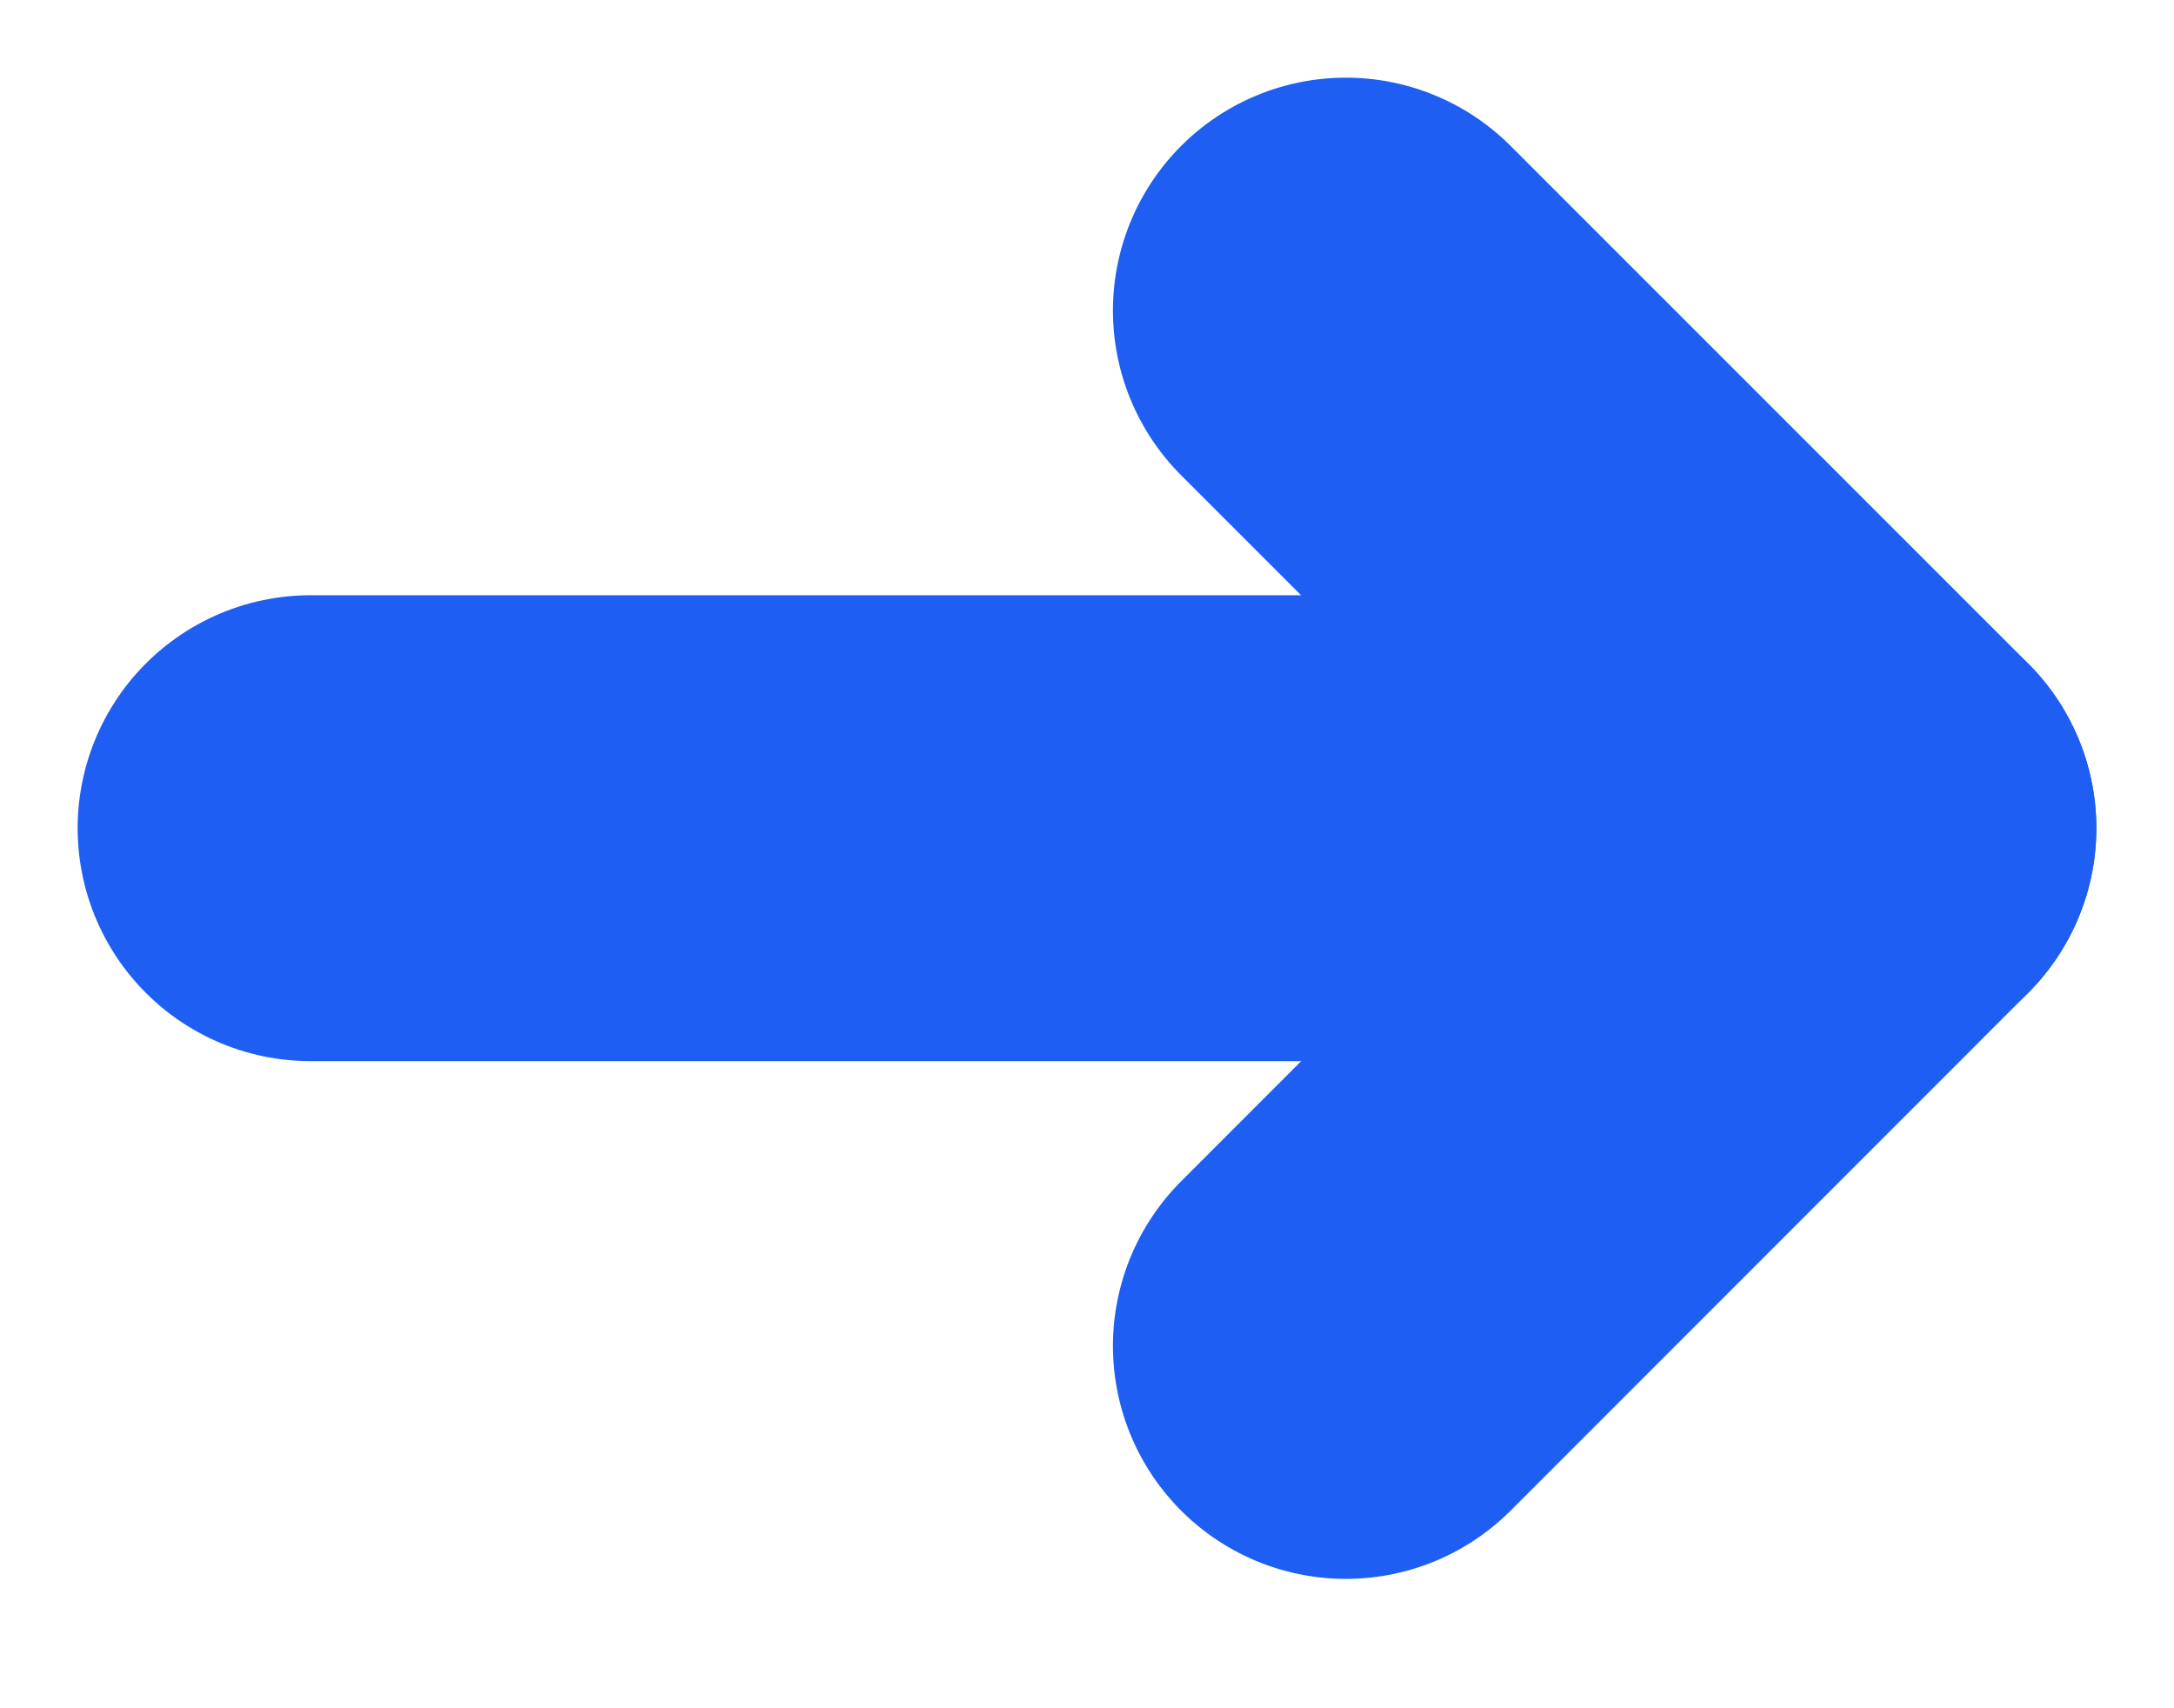 <svg width="14" height="11" viewBox="0 0 14 11" fill="none" xmlns="http://www.w3.org/2000/svg">
<path d="M8.667 8.667L12 5.333L8.667 2" stroke="#1E5EF3" stroke-width="3" stroke-linecap="round" stroke-linejoin="round"/>
<path d="M12 5.333H2" stroke="#1E5EF3" stroke-width="3" stroke-linecap="round" stroke-linejoin="round"/>
</svg>
